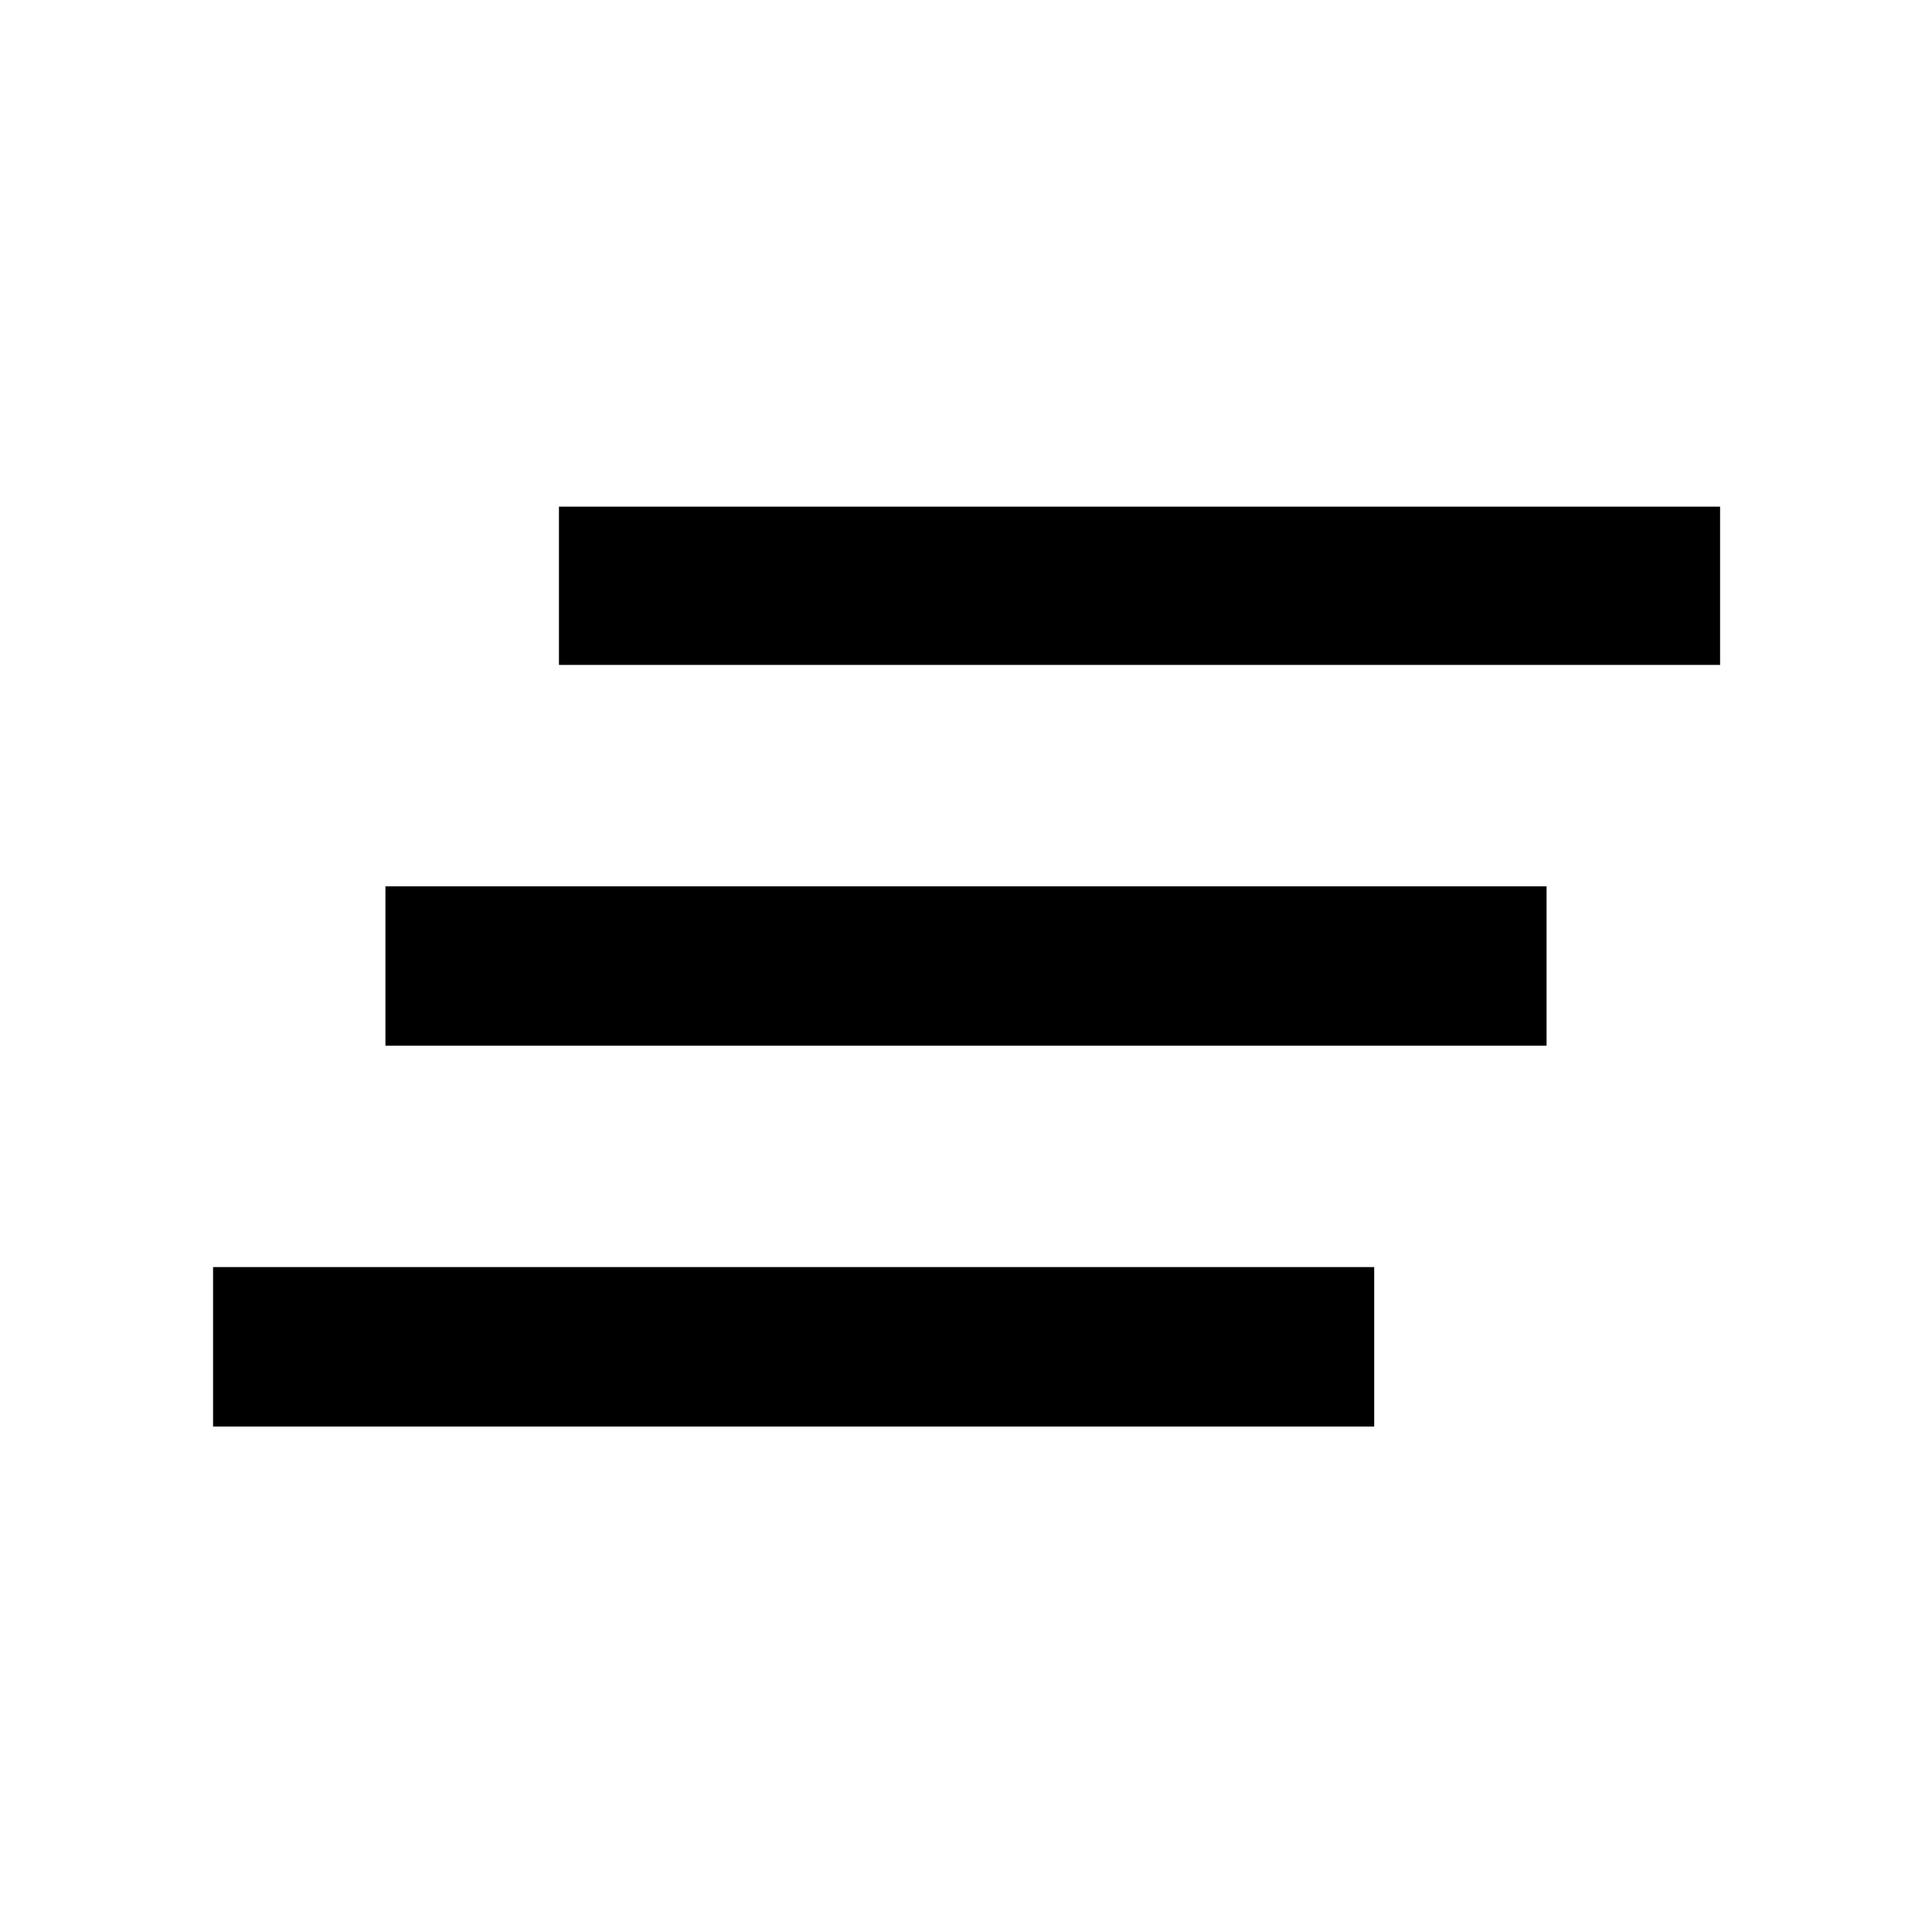 <svg xmlns="http://www.w3.org/2000/svg" width="48" height="48" viewBox="0 -960 960 960"><path d="M105.87-251.17v-79.22h576.96v79.22H105.87Zm85.65-189.22v-79.22h576.96v79.22H191.52Zm86.22-189.22v-78.65H854.7v78.65H277.74Z"/></svg>
